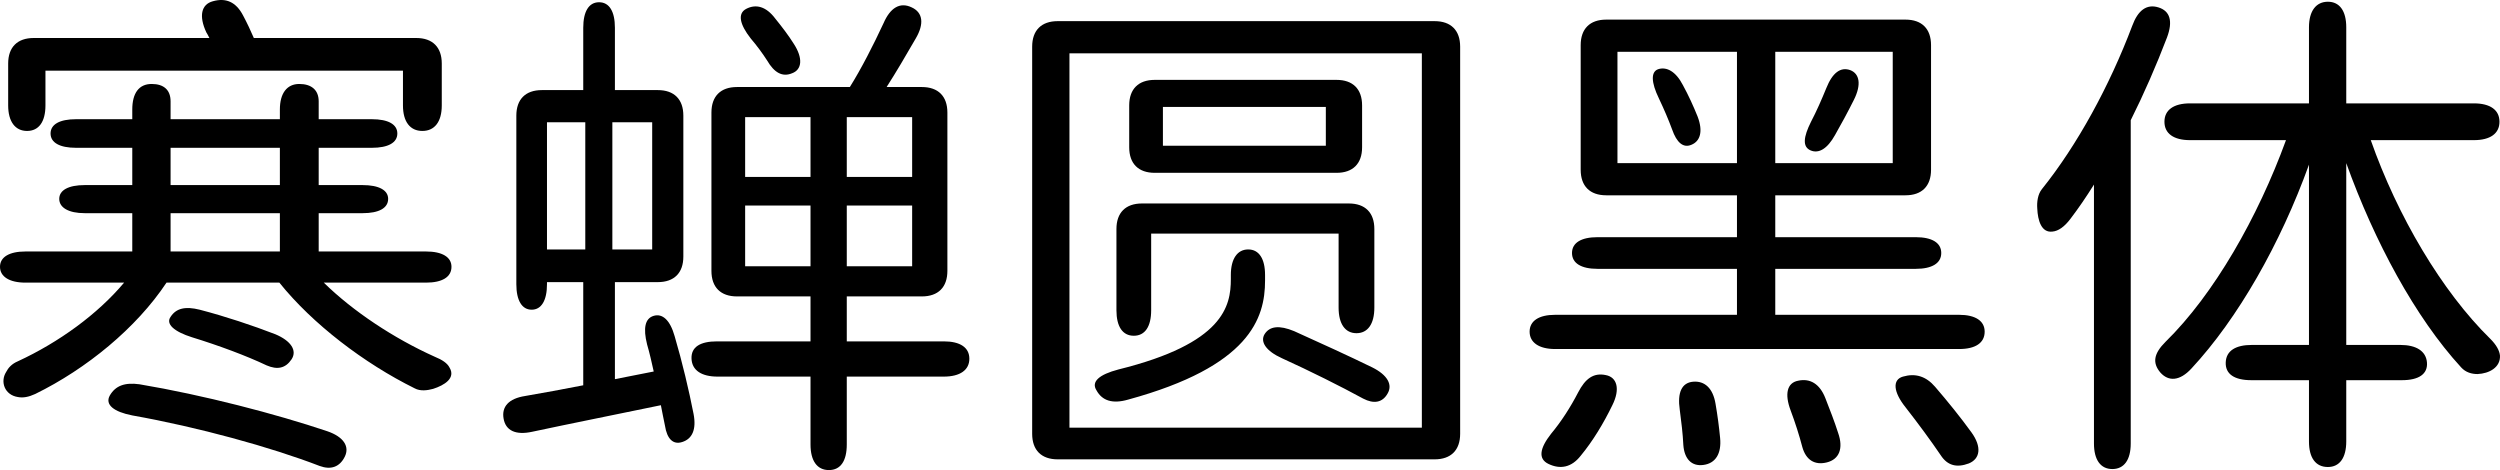 <svg xmlns="http://www.w3.org/2000/svg" viewBox="60 -840.401 4895.033 920.401" fill="#000000"><path d="M357-676C332-676 319-658 319-626L319-607L209-607C177-607 159-597 159-579C159-561 177-551 209-551L319-551L319-478L226-478C194-478 176-468 176-451C176-434 194-423 226-423L319-423L319-348L110-348C78-348 60-337 60-318C60-299 78-287 110-287L303-287C251-225 175-170 95-133C83-128 76-120 72-112C60-93 69-67 95-63C105-61 116-63 129-69C229-118 327-198 386-287L607-287C672-206 773-129 872-80C883-74 897-76 908-79C930-86 953-100 940-121C936-129 926-136 911-142C831-178 751-231 694-287L894-287C926-287 944-298 944-318C944-337 926-348 894-348L684-348L684-423L770-423C802-423 820-433 820-451C820-468 802-478 770-478L684-478L684-551L788-551C820-551 838-561 838-579C838-597 820-607 788-607L684-607L684-642C684-664 670-676 646-676C622-676 608-658 608-626L608-607L394-607L394-642C394-664 381-676 357-676ZM113-584C136-584 149-602 149-634L149-702L849-702L849-634C849-602 863-584 887-584C911-584 925-602 925-634L925-716C925-748 907-766 875-766L557-766C551-780 544-795 536-810C522-837 502-845 477-838C454-832 449-809 464-777C466-774 468-770 470-766L126-766C94-766 76-748 76-716L76-634C76-602 90-584 113-584ZM319-27C448-4 590 35 686 72C708 80 725 74 735 54C745 34 733 15 701 4C600-30 458-67 333-88C304-92 286-85 275-66C265-48 283-34 319-27ZM436-180C488-164 542-144 582-125C603-116 619-119 631-137C642-154 630-173 599-186C555-203 501-221 451-234C423-241 405-237 394-220C384-206 401-191 436-180ZM394-348L394-423L608-423L608-348ZM394-478L394-551L608-551L608-478Z" /><path d="M1519-319L1519-438L1647-438L1647-319ZM1046-21C1050 3 1070 12 1102 5C1177-11 1267-29 1354-47C1357-33 1359-20 1362-7C1366 19 1378 31 1396 25C1415 19 1424 1 1418-30C1409-76 1396-131 1381-182C1372-214 1357-227 1340-222C1323-217 1319-198 1327-166C1332-149 1336-131 1340-113L1264-98L1264-288L1348-288C1380-288 1398-306 1398-338L1398-614C1398-646 1380-664 1348-664L1264-664L1264-786C1264-818 1253-836 1233-836C1213-836 1202-818 1202-786L1202-664L1121-664C1089-664 1071-646 1071-614L1071-284C1071-252 1082-234 1101-234C1120-234 1131-252 1131-284L1131-288L1202-288L1202-86C1161-78 1123-71 1088-65C1056-60 1042-44 1046-21ZM1131-352L1131-601L1206-601L1206-352ZM1259-352L1259-601L1337-601L1337-352ZM1414-138C1415-115 1434-103 1465-103L1647-103L1647 30C1647 62 1660 80 1683 80C1706 80 1718 62 1718 30L1718-103L1908-103C1940-103 1958-116 1958-138C1958-160 1940-172 1908-172L1718-172L1718-260L1865-260C1897-260 1915-278 1915-310L1915-620C1915-652 1897-670 1865-670L1796-670C1814-698 1834-732 1853-765C1870-794 1867-816 1845-826C1822-837 1803-825 1790-795C1770-752 1746-705 1724-670L1503-670C1471-670 1453-652 1453-620L1453-310C1453-278 1471-260 1503-260L1647-260L1647-172L1464-172C1431-172 1413-161 1414-138ZM1530-765C1542-751 1553-736 1562-722C1576-698 1592-689 1611-697C1630-704 1633-726 1614-755C1604-771 1591-788 1578-804C1560-828 1540-833 1521-823C1504-814 1508-793 1530-765ZM1519-494L1519-611L1647-611L1647-494ZM1718-319L1718-438L1846-438L1846-319ZM1718-494L1718-611L1846-611L1846-494Z" /><path d="M2869-799L2131-799C2099-799 2081-781 2081-749L2081 9C2081 41 2099 59 2131 59L2869 59C2901 59 2919 41 2919 9L2919-749C2919-781 2901-799 2869-799ZM2154-3L2154-736L2844-736L2844-3ZM2207-76C2218-56 2238-49 2269-58C2507-123 2537-217 2537-291L2537-302C2537-334 2525-352 2504-352C2483-352 2470-334 2470-302L2470-294C2470-241 2456-168 2250-117C2212-107 2196-93 2207-76ZM2280-183C2302-183 2314-201 2314-233L2314-383L2681-383L2681-238C2681-206 2694-188 2716-188C2738-188 2751-206 2751-238L2751-392C2751-424 2733-442 2701-442L2296-442C2264-442 2246-424 2246-392L2246-233C2246-201 2258-183 2280-183ZM2321-502L2677-502C2709-502 2727-520 2727-552L2727-634C2727-666 2709-684 2677-684L2321-684C2289-684 2271-666 2271-634L2271-552C2271-520 2289-502 2321-502ZM2337-555L2337-631L2656-631L2656-555ZM2570-139C2625-114 2685-84 2729-60C2750-49 2767-52 2777-70C2787-87 2777-106 2747-121C2702-143 2645-169 2594-192C2565-204 2546-202 2536-186C2527-171 2539-153 2570-139Z" /><path d="M3227-521L3227-739L3461-739L3461-521ZM3105-157L3896-157C3928-157 3946-169 3946-191C3946-212 3928-224 3896-224L3536-224L3536-314L3811-314C3843-314 3861-325 3861-345C3861-365 3843-376 3811-376L3536-376L3536-458L3791-458C3823-458 3841-476 3841-508L3841-752C3841-784 3823-802 3791-802L3205-802C3173-802 3155-784 3155-752L3155-508C3155-476 3173-458 3205-458L3461-458L3461-376L3188-376C3156-376 3138-365 3138-345C3138-325 3156-314 3188-314L3461-314L3461-224L3105-224C3073-224 3055-212 3055-191C3055-170 3073-157 3105-157ZM3092 68C3115 79 3137 75 3155 52C3179 23 3200-12 3217-47C3233-79 3226-102 3204-106C3180-111 3164-99 3150-72C3135-43 3117-15 3097 9C3075 37 3071 58 3092 68ZM3308-648C3318-627 3327-606 3334-587C3343-561 3356-550 3372-557C3389-564 3395-583 3384-612C3376-632 3366-654 3355-674C3341-701 3323-710 3307-705C3292-700 3293-679 3308-648ZM3349-38C3352-15 3355 9 3356 31C3358 58 3372 73 3395 70C3419 67 3431 48 3428 17C3426-4 3423-27 3419-50C3414-80 3398-95 3375-93C3353-91 3344-72 3349-38ZM3536-521L3536-739L3766-739L3766-521ZM3566-37C3575-13 3583 12 3589 35C3596 60 3613 71 3637 65C3661 59 3670 38 3659 7C3652-15 3643-38 3634-61C3623-89 3604-100 3581-95C3559-91 3554-69 3566-37ZM3605-546C3621-539 3638-549 3653-576C3665-597 3678-621 3690-645C3705-675 3701-696 3683-703C3664-710 3648-698 3636-668C3627-646 3617-623 3606-602C3591-572 3589-553 3605-546ZM3791-43C3816-11 3841 23 3860 51C3873 71 3891 76 3915 67C3937 58 3941 35 3920 6C3899-23 3874-54 3849-83C3831-104 3810-110 3786-103C3765-97 3767-73 3791-43Z" /><path d="M4286-826C4263-833 4246-820 4235-790C4190-671 4127-556 4058-470C4050-460 4048-445 4049-432C4050-409 4057-384 4079-387C4090-388 4102-396 4114-412C4130-433 4145-455 4160-479L4160 28C4160 60 4173 78 4196 78C4219 78 4232 60 4232 28L4232-605C4258-657 4282-712 4303-767C4315-799 4309-819 4286-826ZM4290-111C4306-93 4328-94 4351-119C4442-217 4525-363 4581-518L4581-165L4469-165C4438-165 4419-154 4418-131C4417-108 4435-96 4468-96L4581-96L4581 24C4581 56 4594 74 4618 74C4641 74 4654 56 4654 24L4654-96L4763-96C4796-96 4814-108 4812-131C4810-153 4791-165 4760-165L4654-165L4654-521C4709-368 4789-219 4879-121C4888-111 4900-108 4911-108C4934-109 4956-121 4955-144C4954-154 4948-165 4936-177C4841-270 4754-418 4702-566L4904-566C4936-566 4954-579 4954-602C4954-625 4936-638 4904-638L4654-638L4654-787C4654-819 4641-837 4618-837C4595-837 4581-819 4581-787L4581-638L4348-638C4316-638 4298-625 4298-602C4298-579 4316-566 4348-566L4536-566C4481-415 4395-264 4300-171C4277-148 4274-130 4290-111Z" /></svg>
